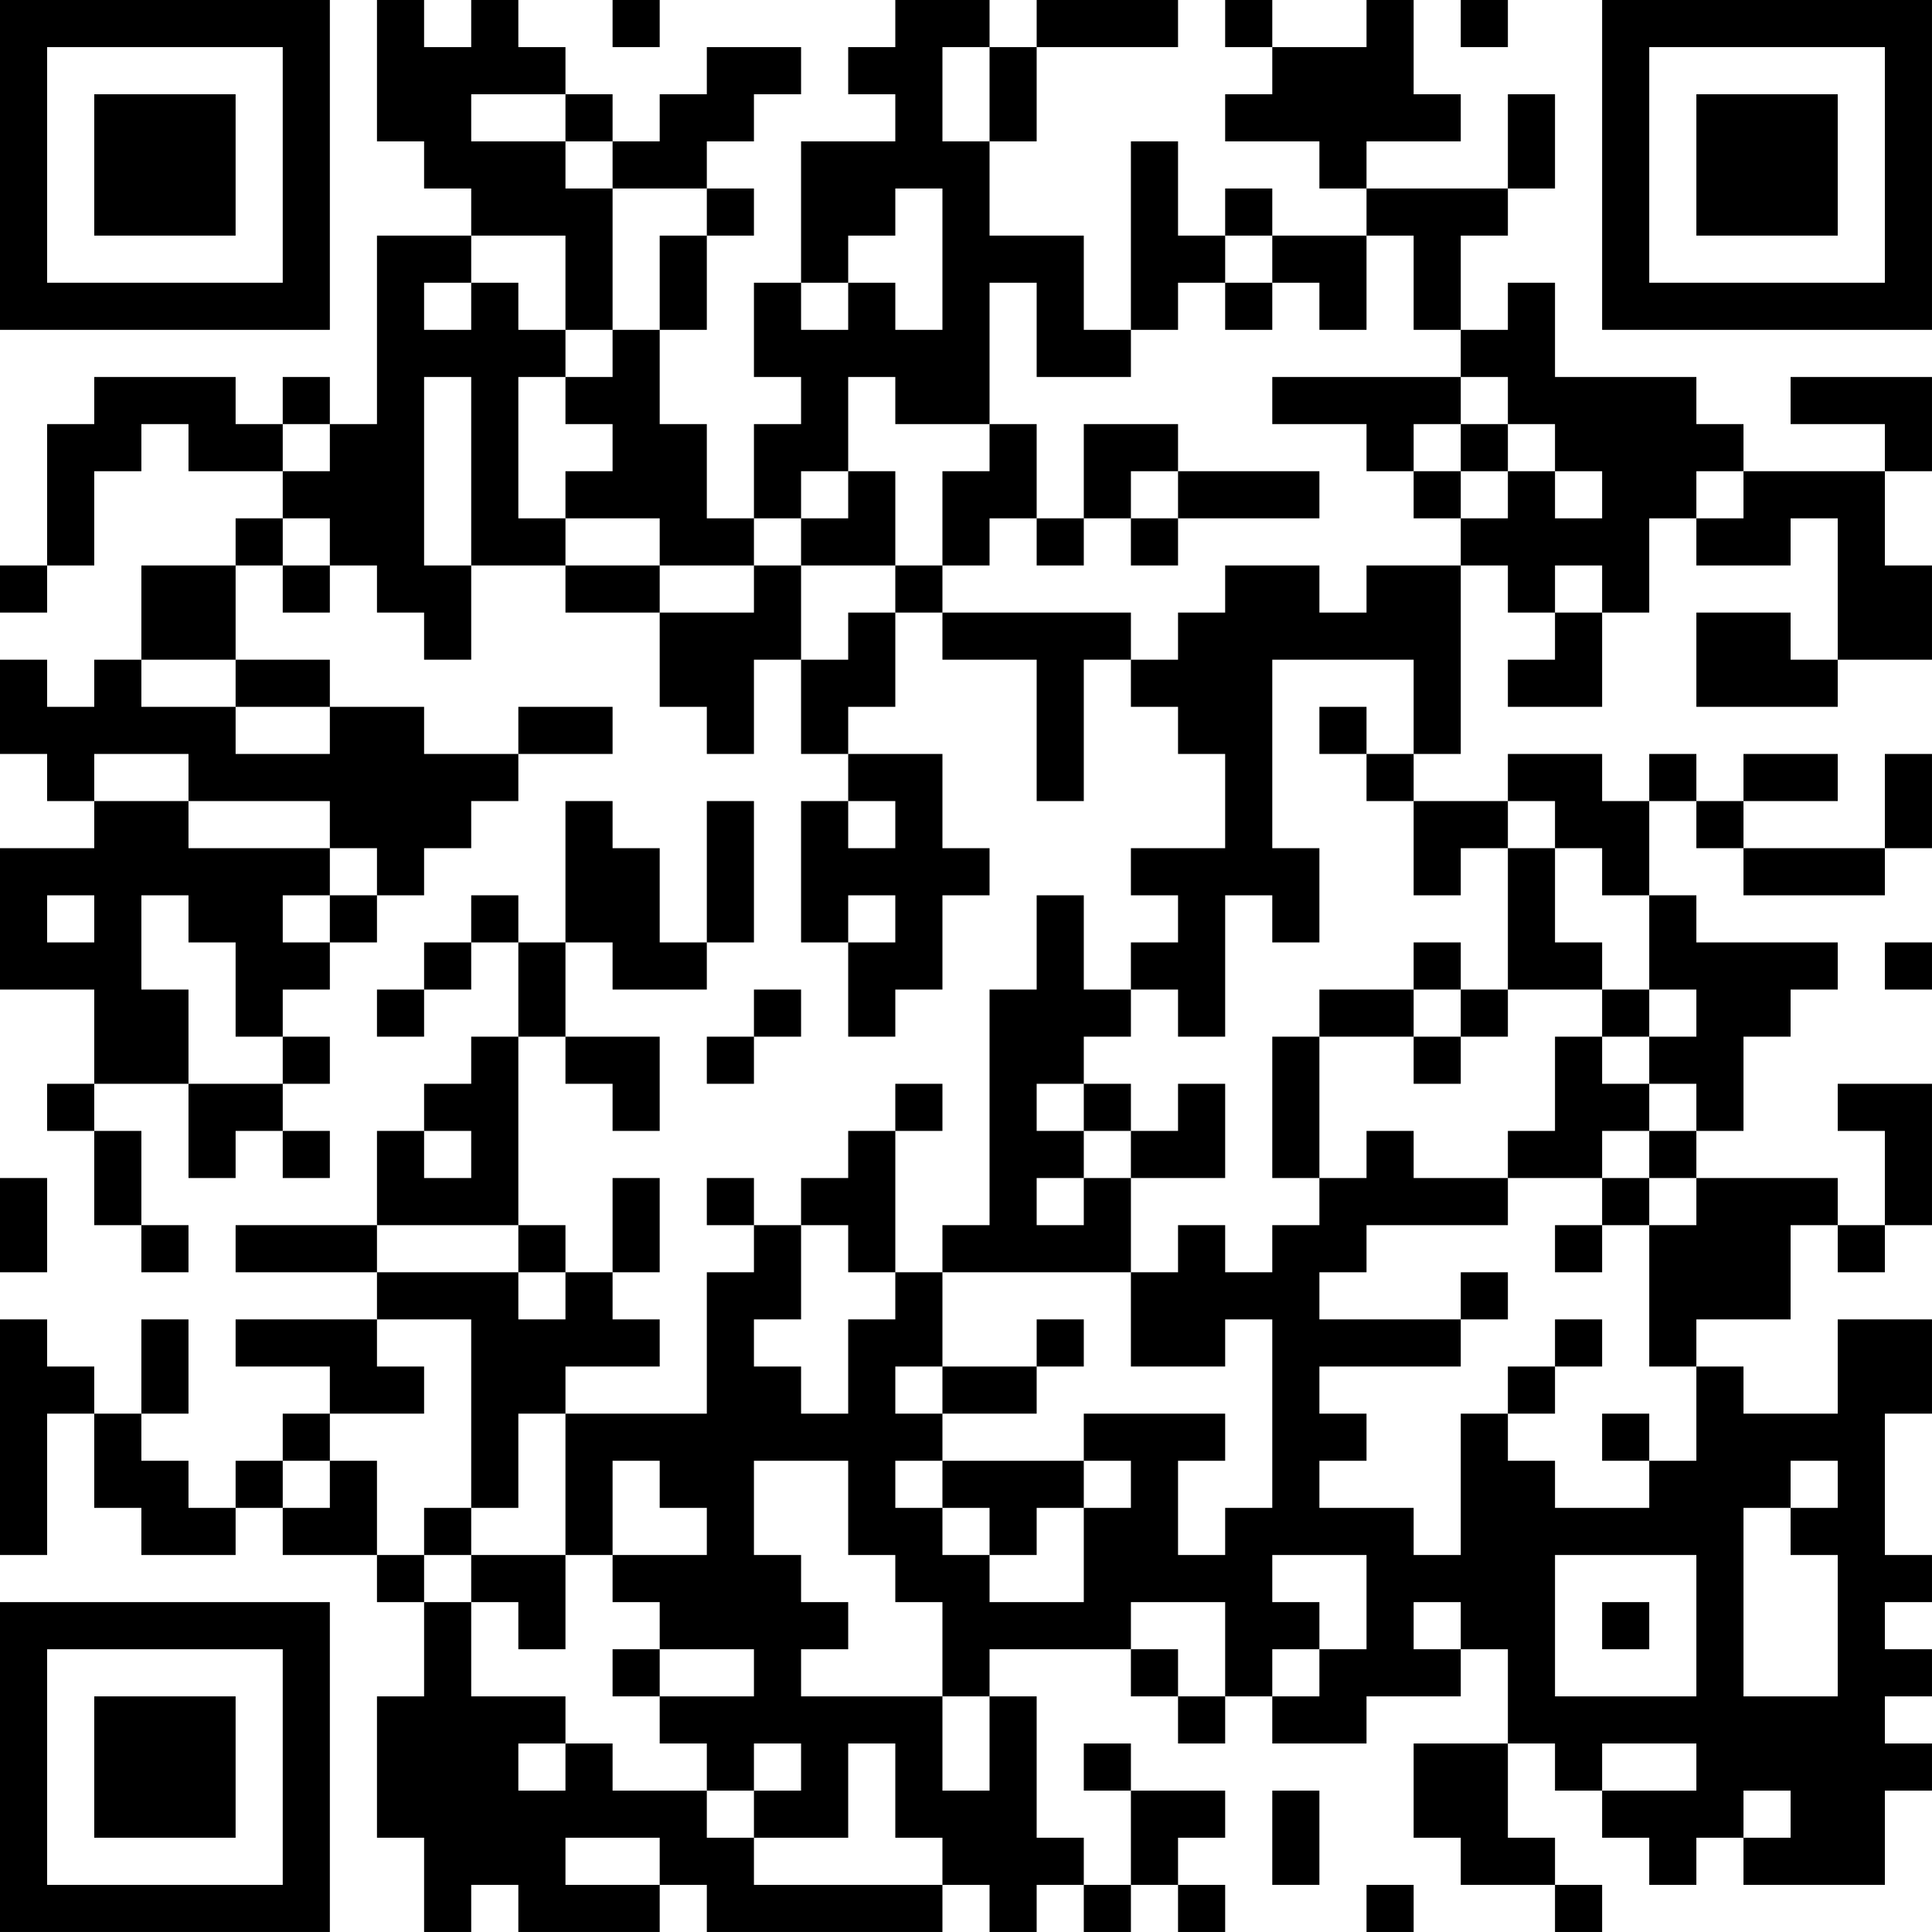 <?xml version="1.0" encoding="UTF-8"?>
<svg xmlns="http://www.w3.org/2000/svg" version="1.1" width="200" height="200" viewBox="0 0 200 200"><rect x="0" y="0" width="200" height="200" fill="#ffffff"/><g transform="scale(4.878)"><g transform="translate(0,0)"><path fill-rule="evenodd" d="M8 0L8 3L9 3L9 4L10 4L10 5L8 5L8 9L7 9L7 8L6 8L6 9L5 9L5 8L2 8L2 9L1 9L1 12L0 12L0 13L1 13L1 12L2 12L2 10L3 10L3 9L4 9L4 10L6 10L6 11L5 11L5 12L3 12L3 14L2 14L2 15L1 15L1 14L0 14L0 16L1 16L1 17L2 17L2 18L0 18L0 21L2 21L2 23L1 23L1 24L2 24L2 26L3 26L3 27L4 27L4 26L3 26L3 24L2 24L2 23L4 23L4 25L5 25L5 24L6 24L6 25L7 25L7 24L6 24L6 23L7 23L7 22L6 22L6 21L7 21L7 20L8 20L8 19L9 19L9 18L10 18L10 17L11 17L11 16L13 16L13 15L11 15L11 16L9 16L9 15L7 15L7 14L5 14L5 12L6 12L6 13L7 13L7 12L8 12L8 13L9 13L9 14L10 14L10 12L12 12L12 13L14 13L14 15L15 15L15 16L16 16L16 14L17 14L17 16L18 16L18 17L17 17L17 20L18 20L18 22L19 22L19 21L20 21L20 19L21 19L21 18L20 18L20 16L18 16L18 15L19 15L19 13L20 13L20 14L22 14L22 17L23 17L23 14L24 14L24 15L25 15L25 16L26 16L26 18L24 18L24 19L25 19L25 20L24 20L24 21L23 21L23 19L22 19L22 21L21 21L21 26L20 26L20 27L19 27L19 24L20 24L20 23L19 23L19 24L18 24L18 25L17 25L17 26L16 26L16 25L15 25L15 26L16 26L16 27L15 27L15 30L12 30L12 29L14 29L14 28L13 28L13 27L14 27L14 25L13 25L13 27L12 27L12 26L11 26L11 22L12 22L12 23L13 23L13 24L14 24L14 22L12 22L12 20L13 20L13 21L15 21L15 20L16 20L16 17L15 17L15 20L14 20L14 18L13 18L13 17L12 17L12 20L11 20L11 19L10 19L10 20L9 20L9 21L8 21L8 22L9 22L9 21L10 21L10 20L11 20L11 22L10 22L10 23L9 23L9 24L8 24L8 26L5 26L5 27L8 27L8 28L5 28L5 29L7 29L7 30L6 30L6 31L5 31L5 32L4 32L4 31L3 31L3 30L4 30L4 28L3 28L3 30L2 30L2 29L1 29L1 28L0 28L0 33L1 33L1 30L2 30L2 32L3 32L3 33L5 33L5 32L6 32L6 33L8 33L8 34L9 34L9 36L8 36L8 39L9 39L9 41L10 41L10 40L11 40L11 41L14 41L14 40L15 40L15 41L20 41L20 40L21 40L21 41L22 41L22 40L23 40L23 41L24 41L24 40L25 40L25 41L26 41L26 40L25 40L25 39L26 39L26 38L24 38L24 37L23 37L23 38L24 38L24 40L23 40L23 39L22 39L22 36L21 36L21 35L24 35L24 36L25 36L25 37L26 37L26 36L27 36L27 37L29 37L29 36L31 36L31 35L32 35L32 37L30 37L30 39L31 39L31 40L33 40L33 41L34 41L34 40L33 40L33 39L32 39L32 37L33 37L33 38L34 38L34 39L35 39L35 40L36 40L36 39L37 39L37 40L40 40L40 38L41 38L41 37L40 37L40 36L41 36L41 35L40 35L40 34L41 34L41 33L40 33L40 30L41 30L41 28L39 28L39 30L37 30L37 29L36 29L36 28L38 28L38 26L39 26L39 27L40 27L40 26L41 26L41 23L39 23L39 24L40 24L40 26L39 26L39 25L36 25L36 24L37 24L37 22L38 22L38 21L39 21L39 20L36 20L36 19L35 19L35 17L36 17L36 18L37 18L37 19L40 19L40 18L41 18L41 16L40 16L40 18L37 18L37 17L39 17L39 16L37 16L37 17L36 17L36 16L35 16L35 17L34 17L34 16L32 16L32 17L30 17L30 16L31 16L31 12L32 12L32 13L33 13L33 14L32 14L32 15L34 15L34 13L35 13L35 11L36 11L36 12L38 12L38 11L39 11L39 14L38 14L38 13L36 13L36 15L39 15L39 14L41 14L41 12L40 12L40 10L41 10L41 8L38 8L38 9L40 9L40 10L37 10L37 9L36 9L36 8L33 8L33 6L32 6L32 7L31 7L31 5L32 5L32 4L33 4L33 2L32 2L32 4L29 4L29 3L31 3L31 2L30 2L30 0L29 0L29 1L27 1L27 0L26 0L26 1L27 1L27 2L26 2L26 3L28 3L28 4L29 4L29 5L27 5L27 4L26 4L26 5L25 5L25 3L24 3L24 7L23 7L23 5L21 5L21 3L22 3L22 1L25 1L25 0L22 0L22 1L21 1L21 0L19 0L19 1L18 1L18 2L19 2L19 3L17 3L17 6L16 6L16 8L17 8L17 9L16 9L16 11L15 11L15 9L14 9L14 7L15 7L15 5L16 5L16 4L15 4L15 3L16 3L16 2L17 2L17 1L15 1L15 2L14 2L14 3L13 3L13 2L12 2L12 1L11 1L11 0L10 0L10 1L9 1L9 0ZM13 0L13 1L14 1L14 0ZM31 0L31 1L32 1L32 0ZM20 1L20 3L21 3L21 1ZM10 2L10 3L12 3L12 4L13 4L13 7L12 7L12 5L10 5L10 6L9 6L9 7L10 7L10 6L11 6L11 7L12 7L12 8L11 8L11 11L12 11L12 12L14 12L14 13L16 13L16 12L17 12L17 14L18 14L18 13L19 13L19 12L20 12L20 13L24 13L24 14L25 14L25 13L26 13L26 12L28 12L28 13L29 13L29 12L31 12L31 11L32 11L32 10L33 10L33 11L34 11L34 10L33 10L33 9L32 9L32 8L31 8L31 7L30 7L30 5L29 5L29 7L28 7L28 6L27 6L27 5L26 5L26 6L25 6L25 7L24 7L24 8L22 8L22 6L21 6L21 9L19 9L19 8L18 8L18 10L17 10L17 11L16 11L16 12L14 12L14 11L12 11L12 10L13 10L13 9L12 9L12 8L13 8L13 7L14 7L14 5L15 5L15 4L13 4L13 3L12 3L12 2ZM19 4L19 5L18 5L18 6L17 6L17 7L18 7L18 6L19 6L19 7L20 7L20 4ZM26 6L26 7L27 7L27 6ZM9 8L9 12L10 12L10 8ZM27 8L27 9L29 9L29 10L30 10L30 11L31 11L31 10L32 10L32 9L31 9L31 8ZM6 9L6 10L7 10L7 9ZM21 9L21 10L20 10L20 12L21 12L21 11L22 11L22 12L23 12L23 11L24 11L24 12L25 12L25 11L28 11L28 10L25 10L25 9L23 9L23 11L22 11L22 9ZM30 9L30 10L31 10L31 9ZM18 10L18 11L17 11L17 12L19 12L19 10ZM24 10L24 11L25 11L25 10ZM36 10L36 11L37 11L37 10ZM6 11L6 12L7 12L7 11ZM33 12L33 13L34 13L34 12ZM3 14L3 15L5 15L5 16L7 16L7 15L5 15L5 14ZM27 14L27 18L28 18L28 20L27 20L27 19L26 19L26 22L25 22L25 21L24 21L24 22L23 22L23 23L22 23L22 24L23 24L23 25L22 25L22 26L23 26L23 25L24 25L24 27L20 27L20 29L19 29L19 30L20 30L20 31L19 31L19 32L20 32L20 33L21 33L21 34L23 34L23 32L24 32L24 31L23 31L23 30L26 30L26 31L25 31L25 33L26 33L26 32L27 32L27 28L26 28L26 29L24 29L24 27L25 27L25 26L26 26L26 27L27 27L27 26L28 26L28 25L29 25L29 24L30 24L30 25L32 25L32 26L29 26L29 27L28 27L28 28L31 28L31 29L28 29L28 30L29 30L29 31L28 31L28 32L30 32L30 33L31 33L31 30L32 30L32 31L33 31L33 32L35 32L35 31L36 31L36 29L35 29L35 26L36 26L36 25L35 25L35 24L36 24L36 23L35 23L35 22L36 22L36 21L35 21L35 19L34 19L34 18L33 18L33 17L32 17L32 18L31 18L31 19L30 19L30 17L29 17L29 16L30 16L30 14ZM28 15L28 16L29 16L29 15ZM2 16L2 17L4 17L4 18L7 18L7 19L6 19L6 20L7 20L7 19L8 19L8 18L7 18L7 17L4 17L4 16ZM18 17L18 18L19 18L19 17ZM32 18L32 21L31 21L31 20L30 20L30 21L28 21L28 22L27 22L27 25L28 25L28 22L30 22L30 23L31 23L31 22L32 22L32 21L34 21L34 22L33 22L33 24L32 24L32 25L34 25L34 26L33 26L33 27L34 27L34 26L35 26L35 25L34 25L34 24L35 24L35 23L34 23L34 22L35 22L35 21L34 21L34 20L33 20L33 18ZM1 19L1 20L2 20L2 19ZM3 19L3 21L4 21L4 23L6 23L6 22L5 22L5 20L4 20L4 19ZM18 19L18 20L19 20L19 19ZM40 20L40 21L41 21L41 20ZM16 21L16 22L15 22L15 23L16 23L16 22L17 22L17 21ZM30 21L30 22L31 22L31 21ZM23 23L23 24L24 24L24 25L26 25L26 23L25 23L25 24L24 24L24 23ZM9 24L9 25L10 25L10 24ZM0 25L0 27L1 27L1 25ZM8 26L8 27L11 27L11 28L12 28L12 27L11 27L11 26ZM17 26L17 28L16 28L16 29L17 29L17 30L18 30L18 28L19 28L19 27L18 27L18 26ZM31 27L31 28L32 28L32 27ZM8 28L8 29L9 29L9 30L7 30L7 31L6 31L6 32L7 32L7 31L8 31L8 33L9 33L9 34L10 34L10 36L12 36L12 37L11 37L11 38L12 38L12 37L13 37L13 38L15 38L15 39L16 39L16 40L20 40L20 39L19 39L19 37L18 37L18 39L16 39L16 38L17 38L17 37L16 37L16 38L15 38L15 37L14 37L14 36L16 36L16 35L14 35L14 34L13 34L13 33L15 33L15 32L14 32L14 31L13 31L13 33L12 33L12 30L11 30L11 32L10 32L10 28ZM22 28L22 29L20 29L20 30L22 30L22 29L23 29L23 28ZM33 28L33 29L32 29L32 30L33 30L33 29L34 29L34 28ZM34 30L34 31L35 31L35 30ZM16 31L16 33L17 33L17 34L18 34L18 35L17 35L17 36L20 36L20 38L21 38L21 36L20 36L20 34L19 34L19 33L18 33L18 31ZM20 31L20 32L21 32L21 33L22 33L22 32L23 32L23 31ZM38 31L38 32L37 32L37 36L39 36L39 33L38 33L38 32L39 32L39 31ZM9 32L9 33L10 33L10 34L11 34L11 35L12 35L12 33L10 33L10 32ZM27 33L27 34L28 34L28 35L27 35L27 36L28 36L28 35L29 35L29 33ZM33 33L33 36L36 36L36 33ZM24 34L24 35L25 35L25 36L26 36L26 34ZM30 34L30 35L31 35L31 34ZM34 34L34 35L35 35L35 34ZM13 35L13 36L14 36L14 35ZM34 37L34 38L36 38L36 37ZM27 38L27 40L28 40L28 38ZM37 38L37 39L38 39L38 38ZM12 39L12 40L14 40L14 39ZM29 40L29 41L30 41L30 40ZM0 0L0 7L7 7L7 0ZM1 1L1 6L6 6L6 1ZM2 2L2 5L5 5L5 2ZM34 0L34 7L41 7L41 0ZM35 1L35 6L40 6L40 1ZM36 2L36 5L39 5L39 2ZM0 34L0 41L7 41L7 34ZM1 35L1 40L6 40L6 35ZM2 36L2 39L5 39L5 36Z" fill="#000000"/></g></g></svg>
